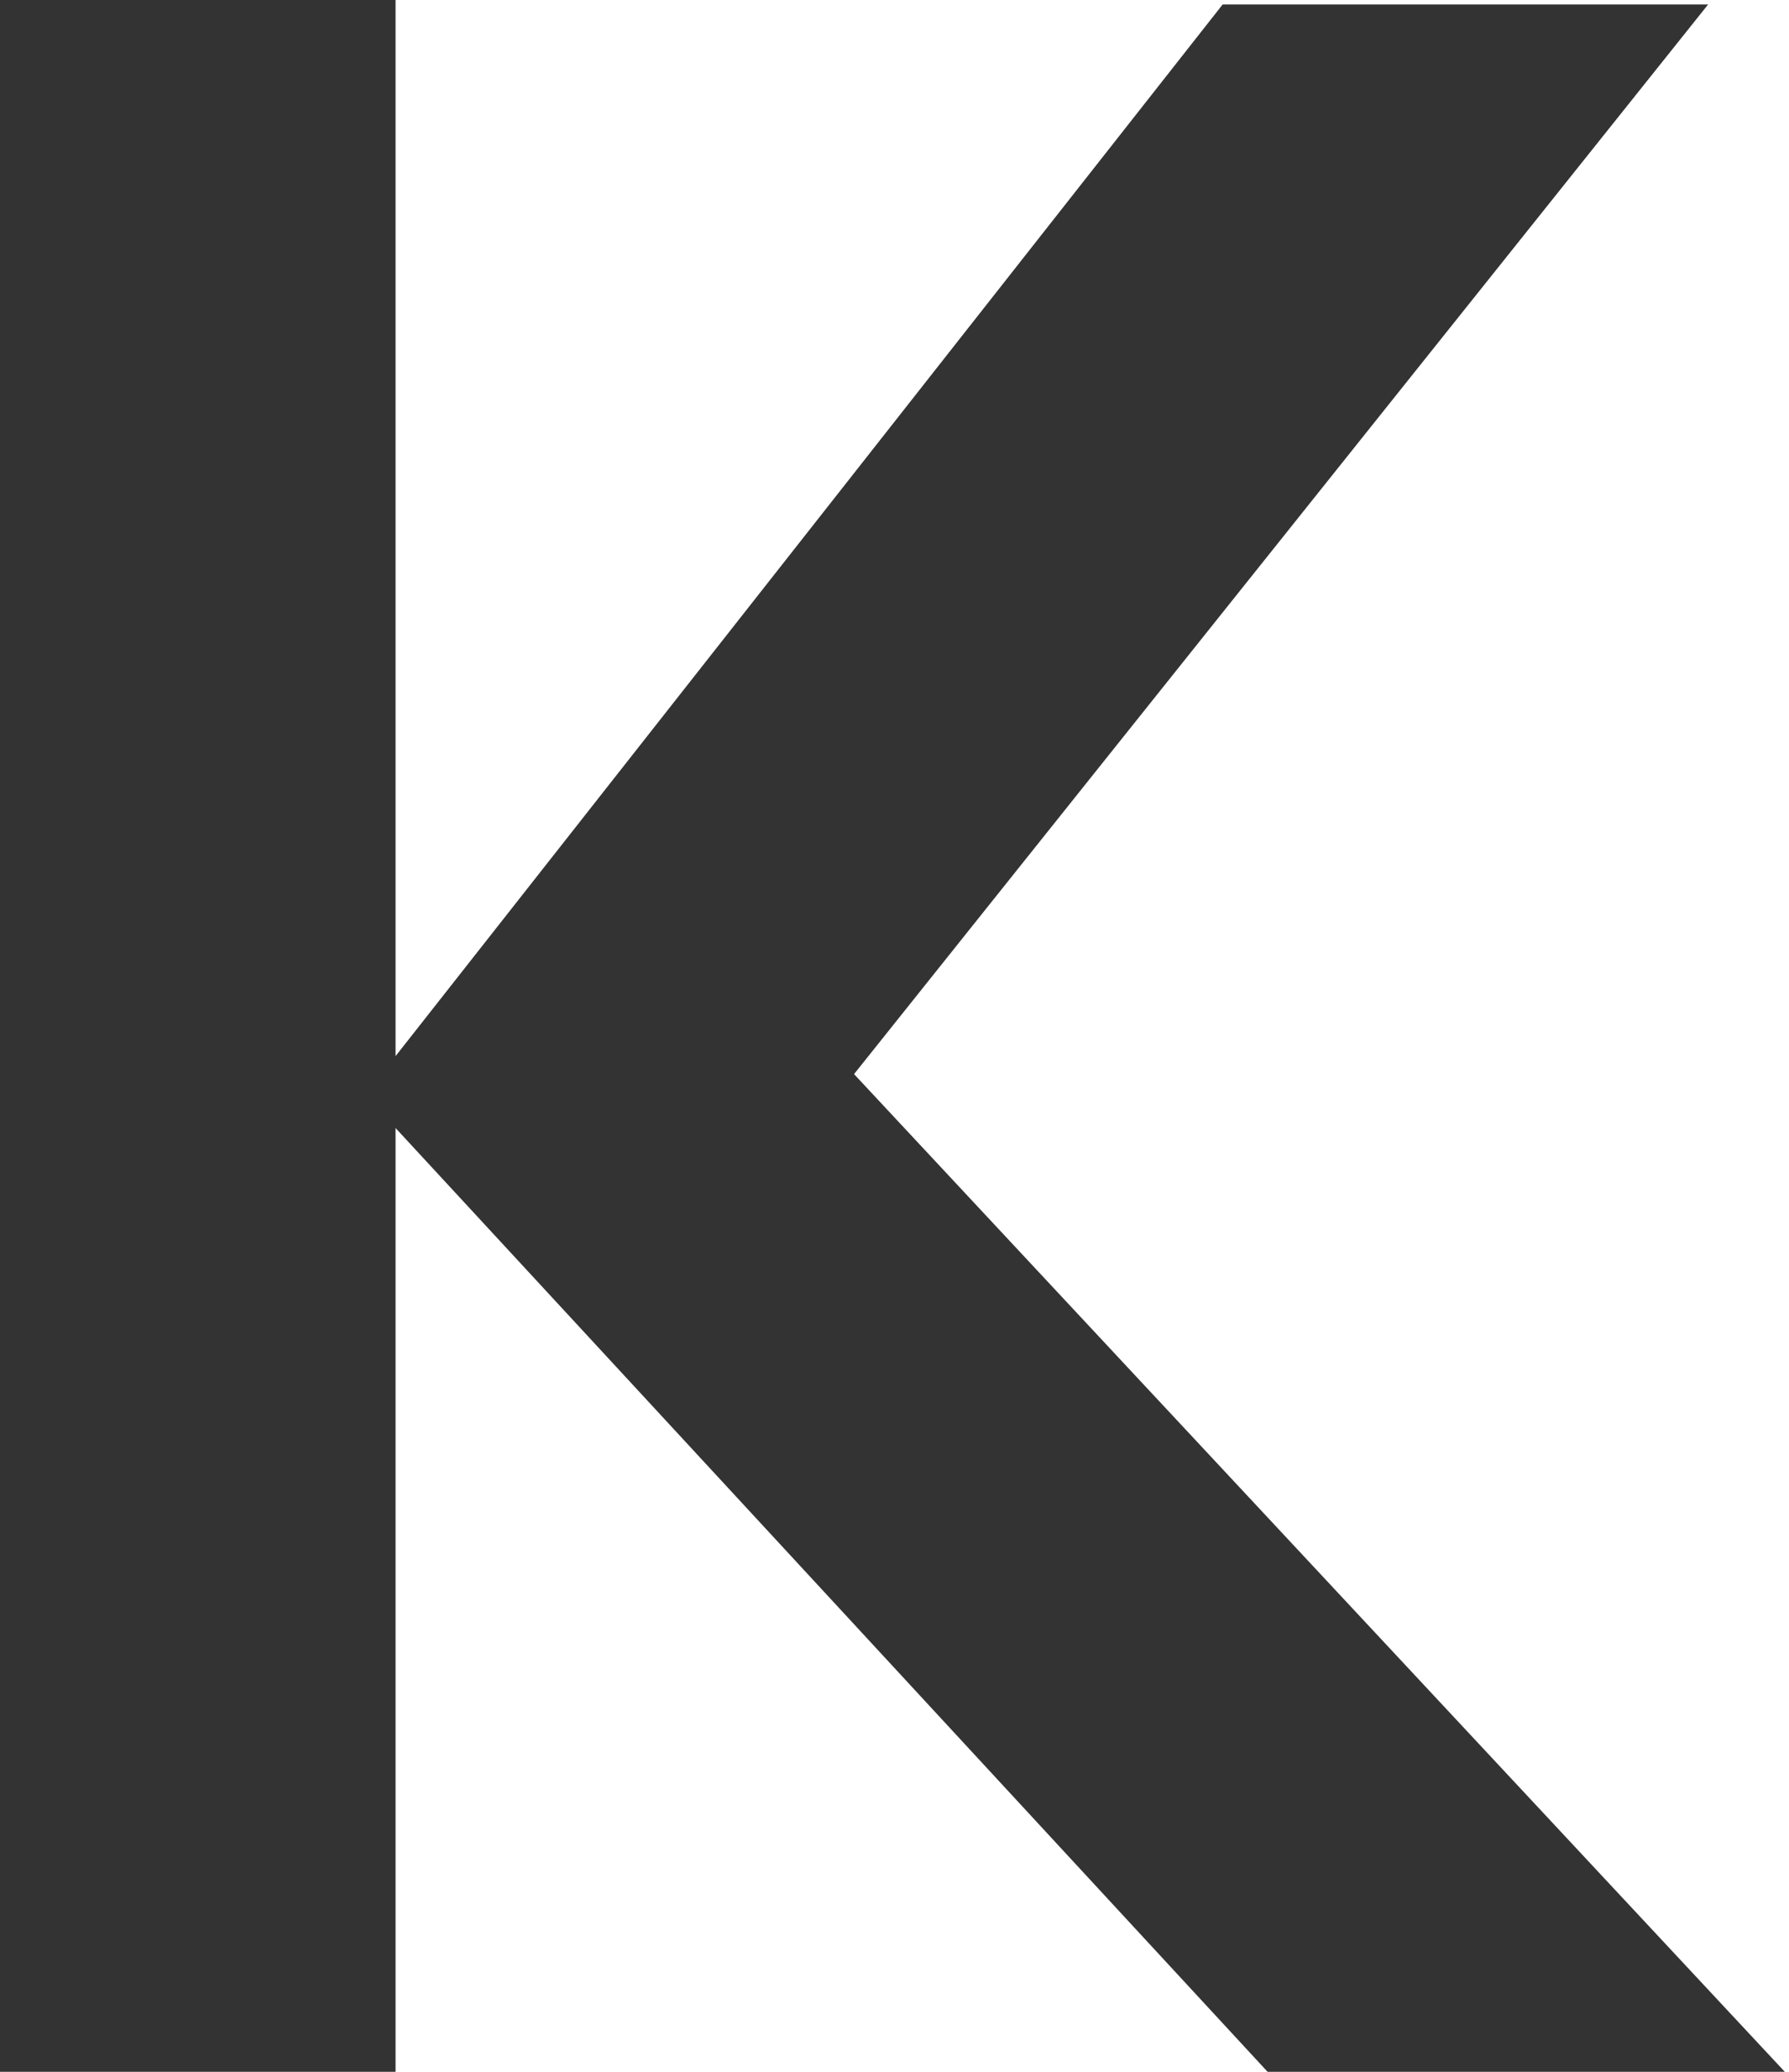 <!-- Generator: Adobe Illustrator 18.0.0, SVG Export Plug-In  -->
<svg version="1.1"
	 xmlns="http://www.w3.org/2000/svg" xmlns:xlink="http://www.w3.org/1999/xlink" xmlns:a="http://ns.adobe.com/AdobeSVGViewerExtensions/3.0/"
	 x="0px" y="0px" width="39.8px" height="46.1px" viewBox="0 0 39.8 46.1" enable-background="new 0 0 39.8 46.1"
	 xml:space="preserve">
<defs>
</defs>
<path fill="#333333" d="M28.2,46.1l-19.4-21v21H0V0h8.8v23.5L27.2,0.1H38L19,23.9l20.8,22.3H28.2z"/>
</svg>
